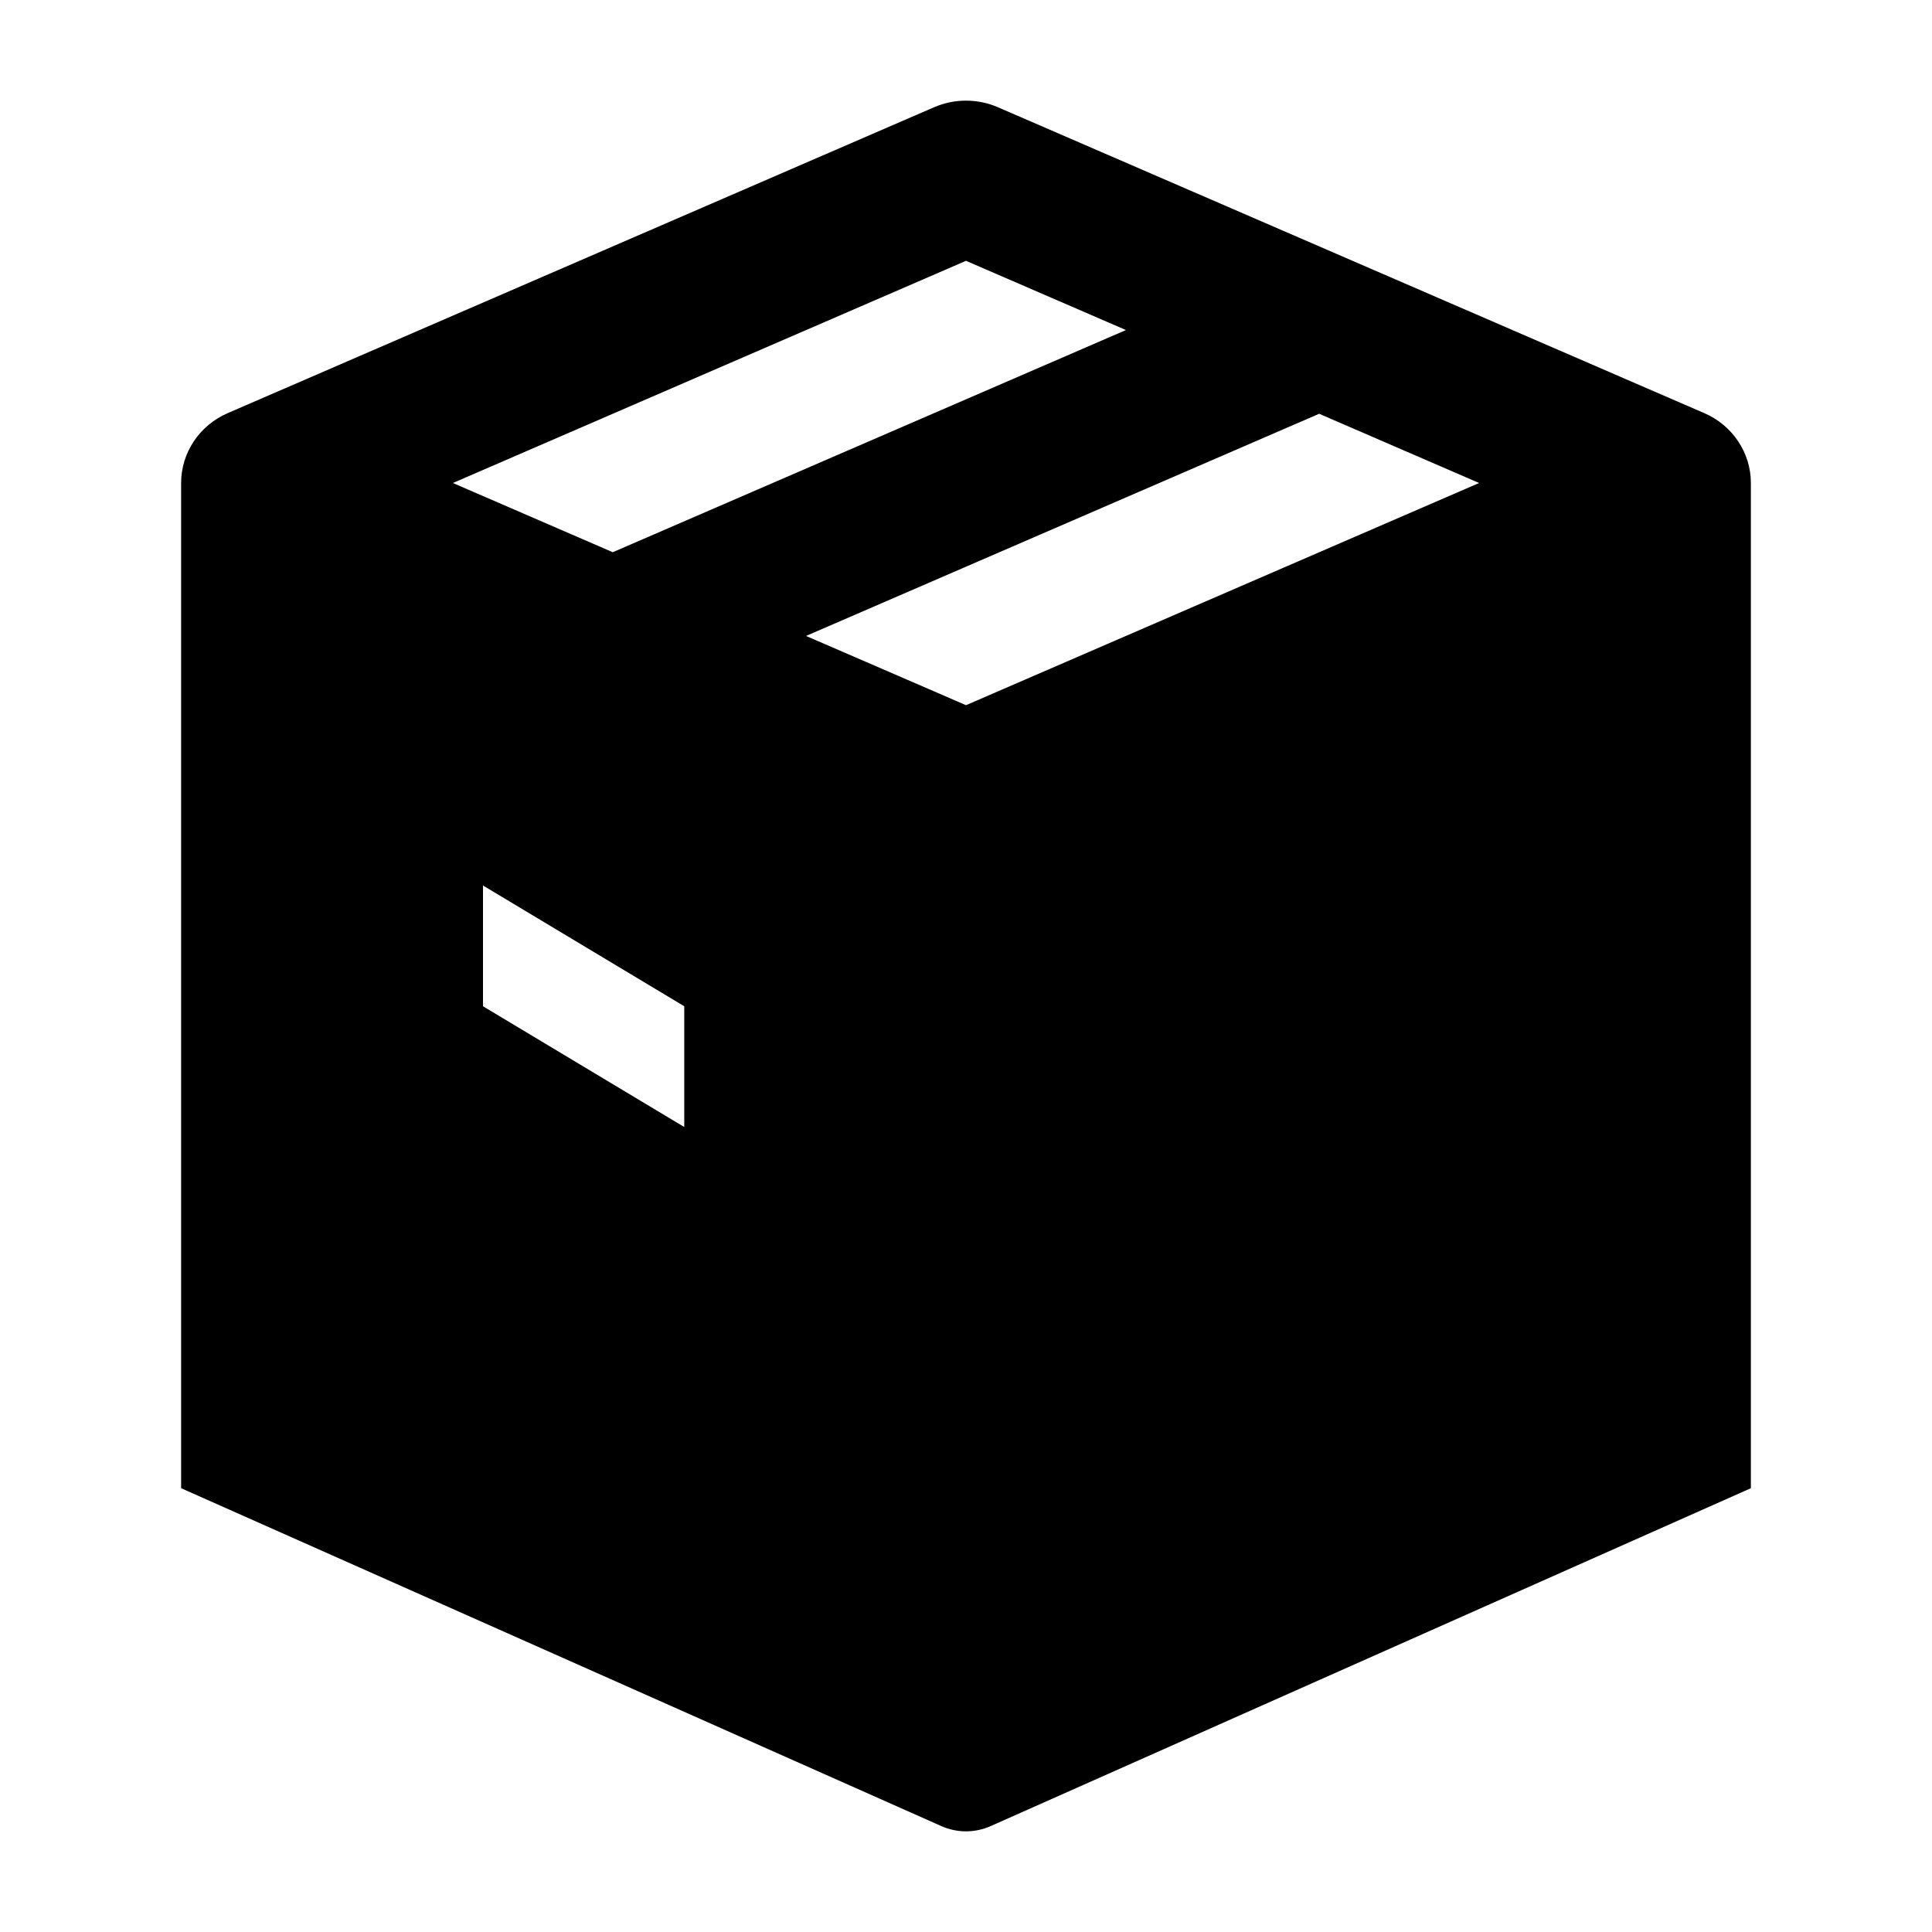 <svg width="24" height="24" viewBox="0 0 24 24" xmlns="http://www.w3.org/2000/svg">
    <path fill-rule="evenodd" clip-rule="evenodd" d="M2.829 5.132C2.477 5.284 2.25 5.625 2.25 6V18.487L11.695 22.685C11.889 22.771 12.111 22.771 12.305 22.685L21.75 18.487V6C21.75 5.625 21.523 5.284 21.171 5.132L12.396 1.332C12.144 1.223 11.856 1.223 11.604 1.332L2.829 5.132ZM7.612 6.86L5.626 6L12 3.24L13.987 4.1L7.612 6.86ZM10.013 7.9L16.387 5.14L18.374 6L12 8.76L10.013 7.9ZM6 12.5L8.5 14V12.5L6 11V12.5Z"/>
</svg>
